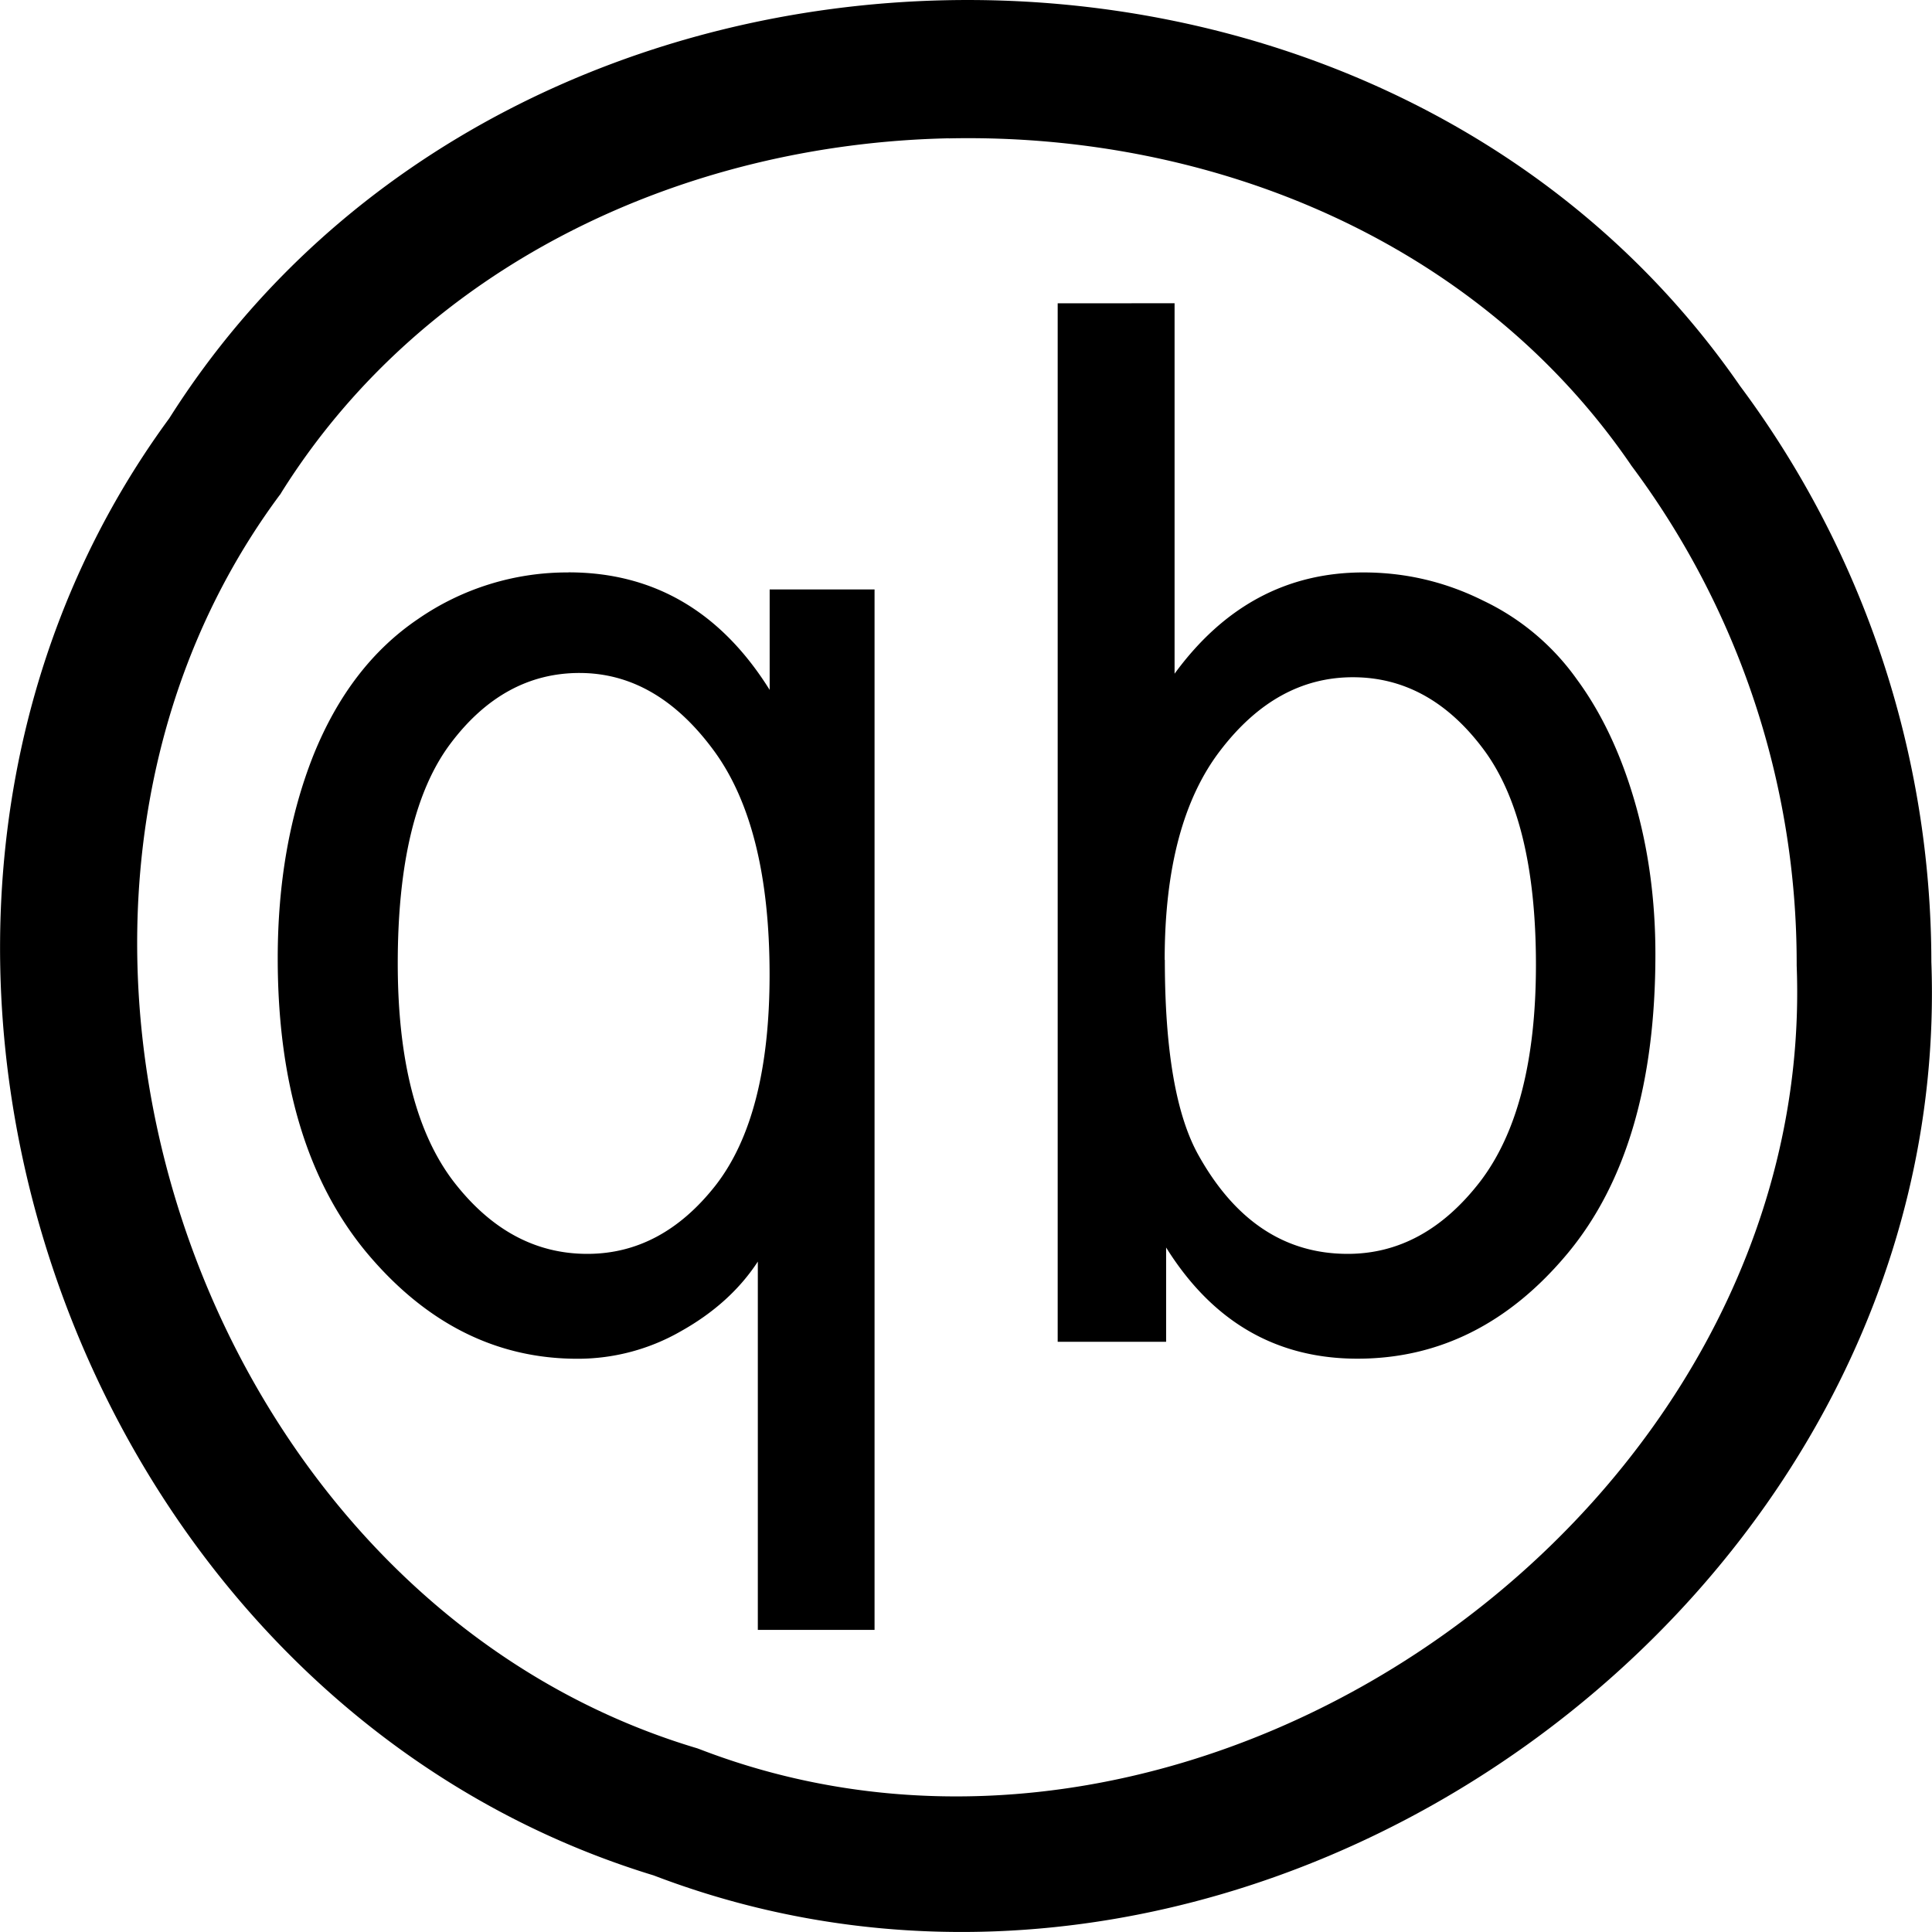 <svg role="img" viewBox="0 0 24 24" xmlns="http://www.w3.org/2000/svg"><title>qbittorrent</title><path d="M11.748.003c-3.776.08-7.514 1.823-9.645 5.193C-2.447 11.394.766 21.052 8.12 23.297c7.452 2.85 16.164-3.376 15.872-11.348A11.998 11.998 0 0 0 21.615 4.794C19.345 1.51 15.529-.077 11.748.003Zm.038 1.716c3.262-.069 6.552 1.266 8.46 4.036l.009.013.009.014a10.326 10.326 0 0 1 2.055 6.18V11.995c.259 6.721-7.35 12.156-13.628 9.734l-.03-.011-.03-.009C2.421 19.833-.391 11.379 3.466 6.161l.019-.025.016-.027c1.79-2.848 5.023-4.322 8.285-4.391Zm1.353 2.049v12.9h1.347v-1.171c.575.921 1.366 1.381 2.377 1.381 1.015 0 1.887-.438 2.613-1.311.725-.874 1.088-2.111 1.088-3.713 0-.674-.086-1.308-.258-1.9-.172-.592-.411-1.098-.717-1.514a3.012 3.011 0 0 0-1.161-.977c-.468-.234-.965-.352-1.491-.352-.951 0-1.733.419-2.346 1.258v-4.602ZM7.062 7.111a3.257 3.256 0 0 0-1.871.58c-.564.382-.996.944-1.297 1.689-.296.746-.444 1.587-.444 2.525 0 1.543.365 2.758 1.095 3.644.736.885 1.613 1.33 2.628 1.33a2.571 2.57 0 0 0 1.289-.344c.408-.229.726-.517.952-.863v4.575h1.45V7.322H9.561v1.248c-.608-.973-1.441-1.46-2.499-1.46ZM7.199 8.36c.634 0 1.184.315 1.652.942.472.628.709 1.562.709 2.807 0 1.167-.223 2.039-.669 2.614-.446.569-.978.853-1.595.853-.646 0-1.198-.299-1.661-.898-.461-.603-.694-1.508-.694-2.71 0-1.237.218-2.147.653-2.728.44-.587.976-.88 1.605-.88zm9.607.053c.629 0 1.164.292 1.605.872.445.581.669 1.481.669 2.7 0 1.191-.232 2.09-.694 2.694-.462.598-1.01.897-1.644.897-.779 0-1.397-.408-1.853-1.224-.28-.499-.419-1.308-.419-2.428h-.002c0-1.139.232-2.006.694-2.605.463-.604 1.01-.906 1.644-.906z"/></svg>